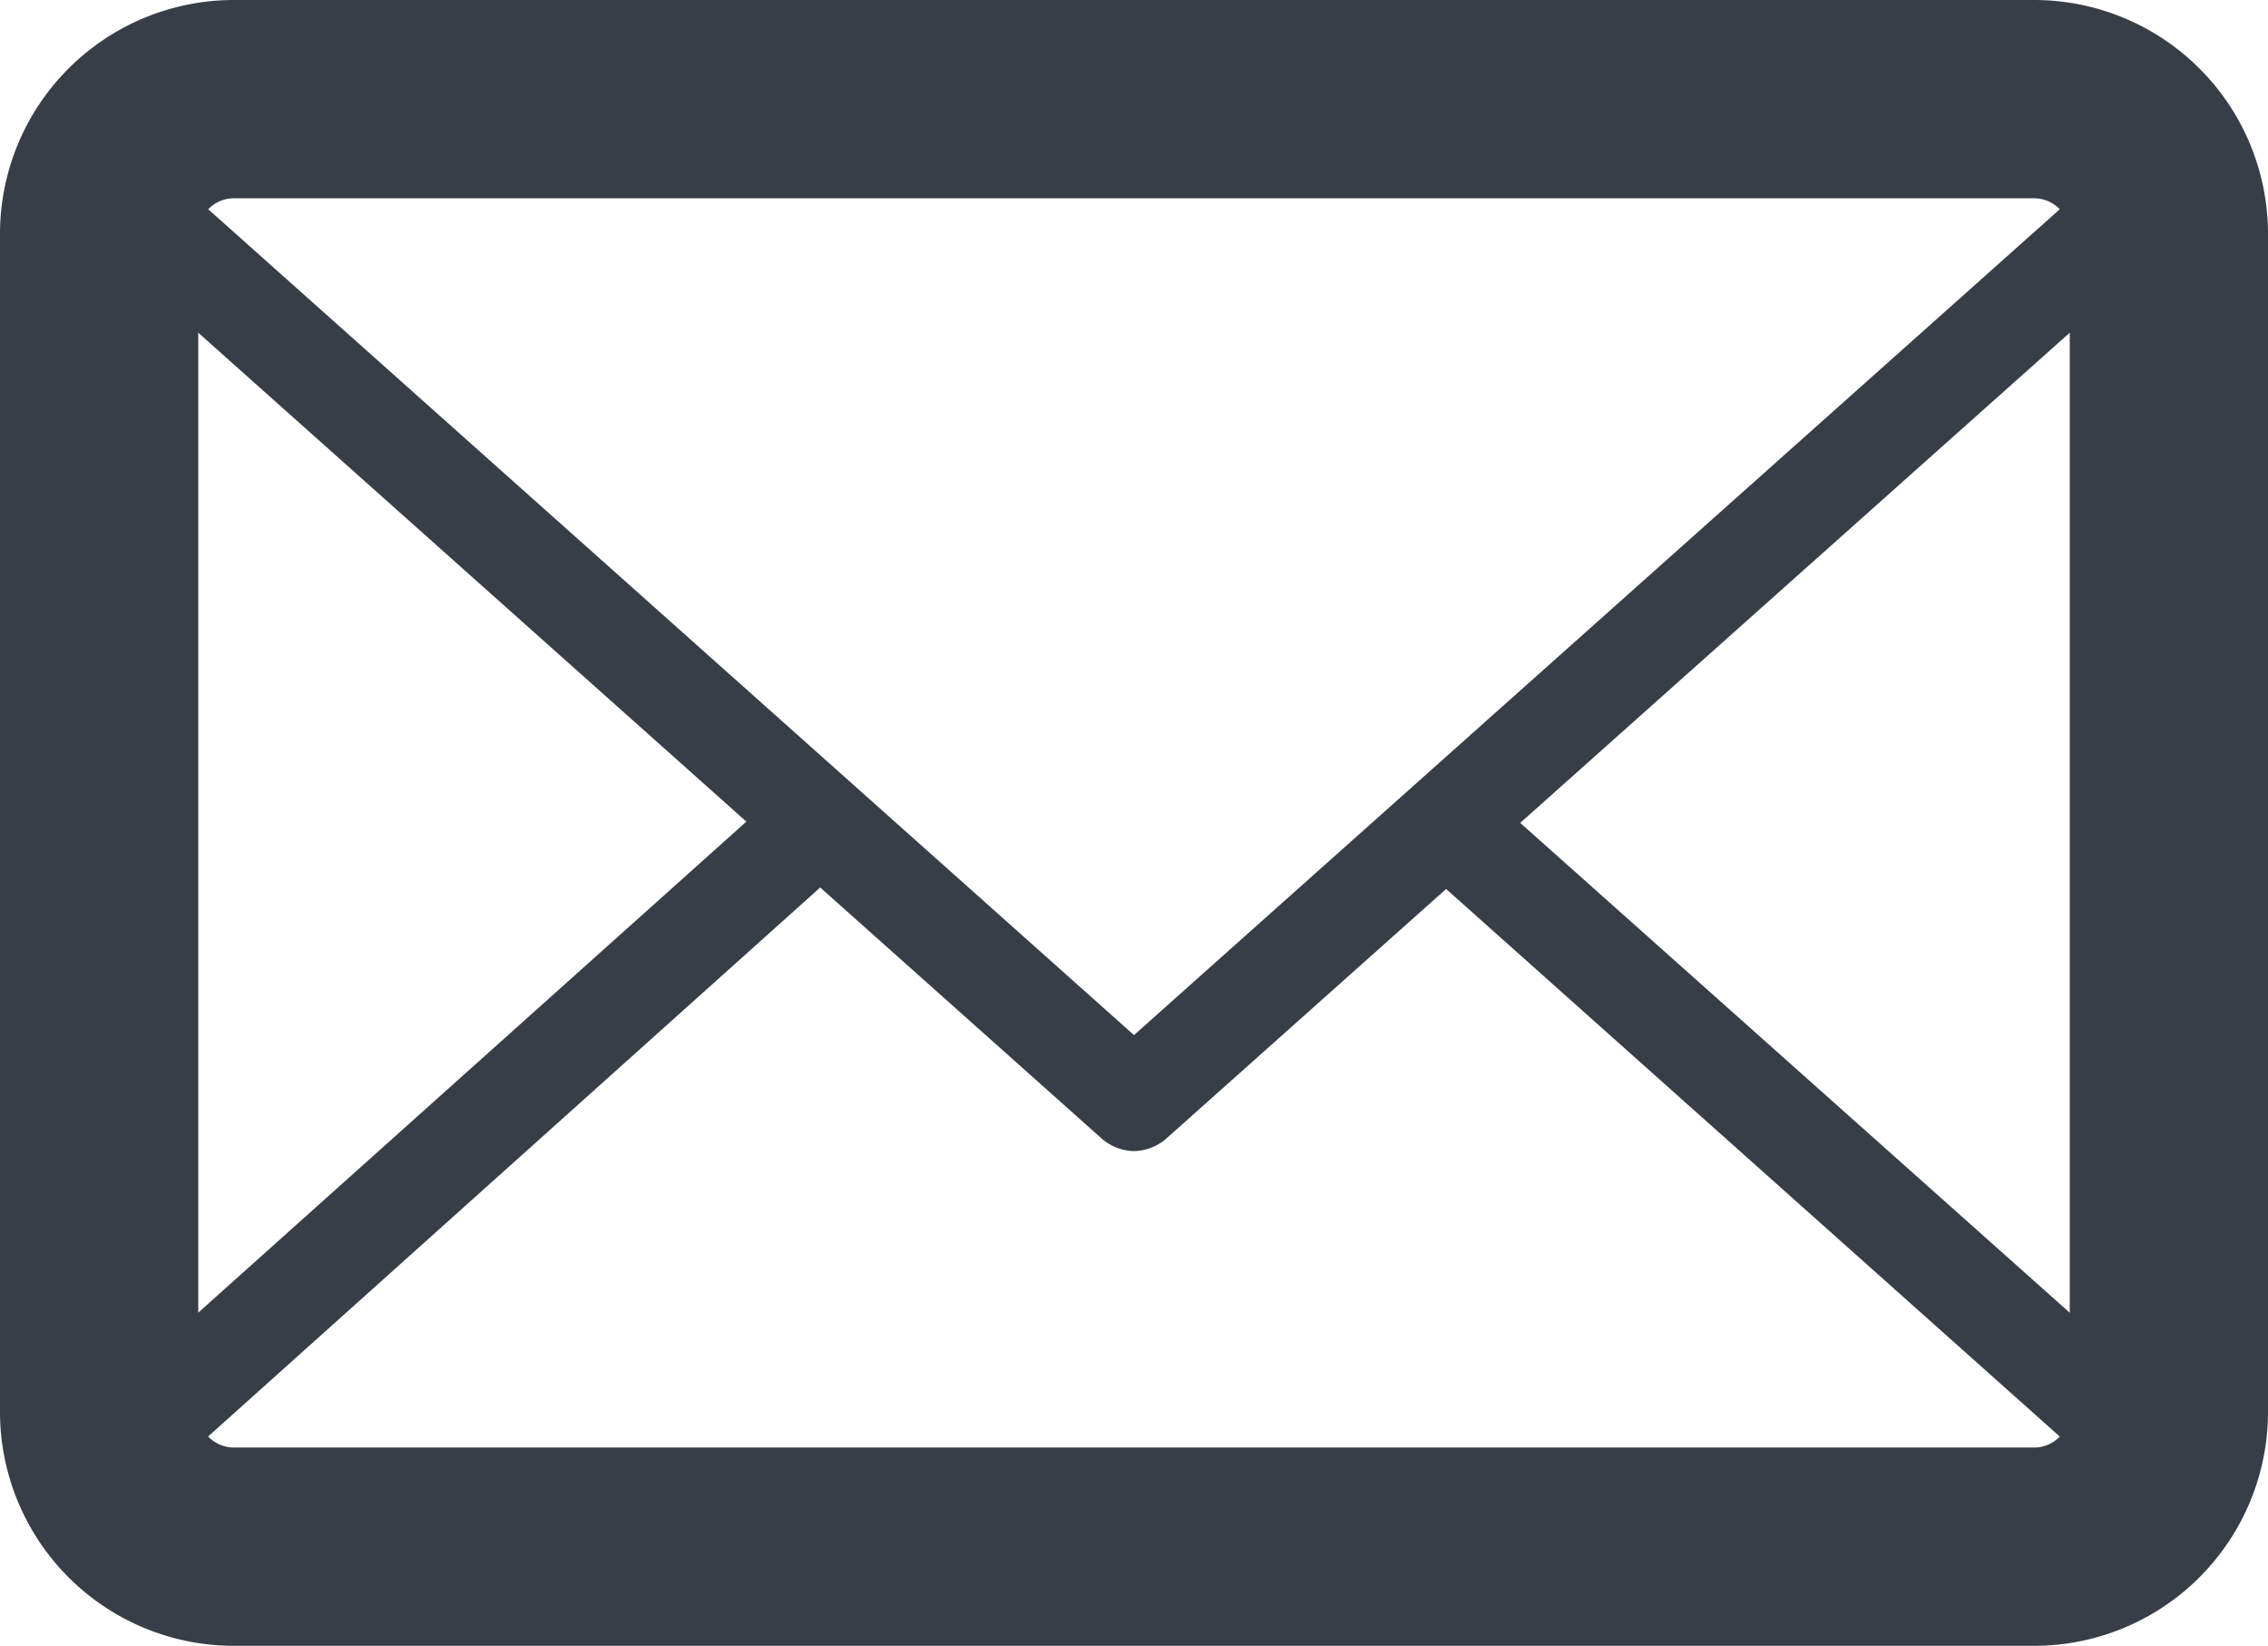 <svg xmlns="http://www.w3.org/2000/svg" viewBox="0 0 22.88 16.6"><defs><style>.cls-1{fill:#373e48;}</style></defs><title>Ativo 3</title><g id="Camada_2" data-name="Camada 2"><g id="Layer_3" data-name="Layer 3"><path class="cls-1" d="M20.52,16.6H2.36A2.36,2.36,0,0,1,0,14.24V2.36A2.36,2.36,0,0,1,2.36,0H20.52a2.36,2.36,0,0,1,2.36,2.36V14.24a2.36,2.36,0,0,1-2.36,2.36ZM2.36,2A.36.36,0,0,0,2,2.36V14.24a.36.36,0,0,0,.36.36H20.52a.36.36,0,0,0,.36-.36V2.36A.36.36,0,0,0,20.52,2Z"/><path class="cls-1" d="M20.52,16.1H2.36A1.87,1.87,0,0,1,.62,14.9a.5.5,0,0,1,.14-.55L7.85,8a.5.5,0,0,1,.66.74L1.73,14.82a.88.88,0,0,0,.63.28H20.52a.88.88,0,0,0,.63-.28L14.29,8.7A.5.5,0,0,1,15,8l7.17,6.39a.5.5,0,0,1,.14.55,1.87,1.87,0,0,1-1.74,1.2Z"/><path class="cls-1" d="M11.44,11.61a.51.51,0,0,1-.33-.13L.76,2.25A.5.5,0,0,1,.62,1.7,1.87,1.87,0,0,1,2.36.5H20.52a1.87,1.87,0,0,1,1.74,1.2.5.5,0,0,1-.14.55L11.77,11.48a.51.51,0,0,1-.33.13ZM1.73,1.78l9.71,8.66,9.71-8.66a.84.84,0,0,0-.63-.28H2.36a.84.84,0,0,0-.63.28Z"/></g></g></svg>